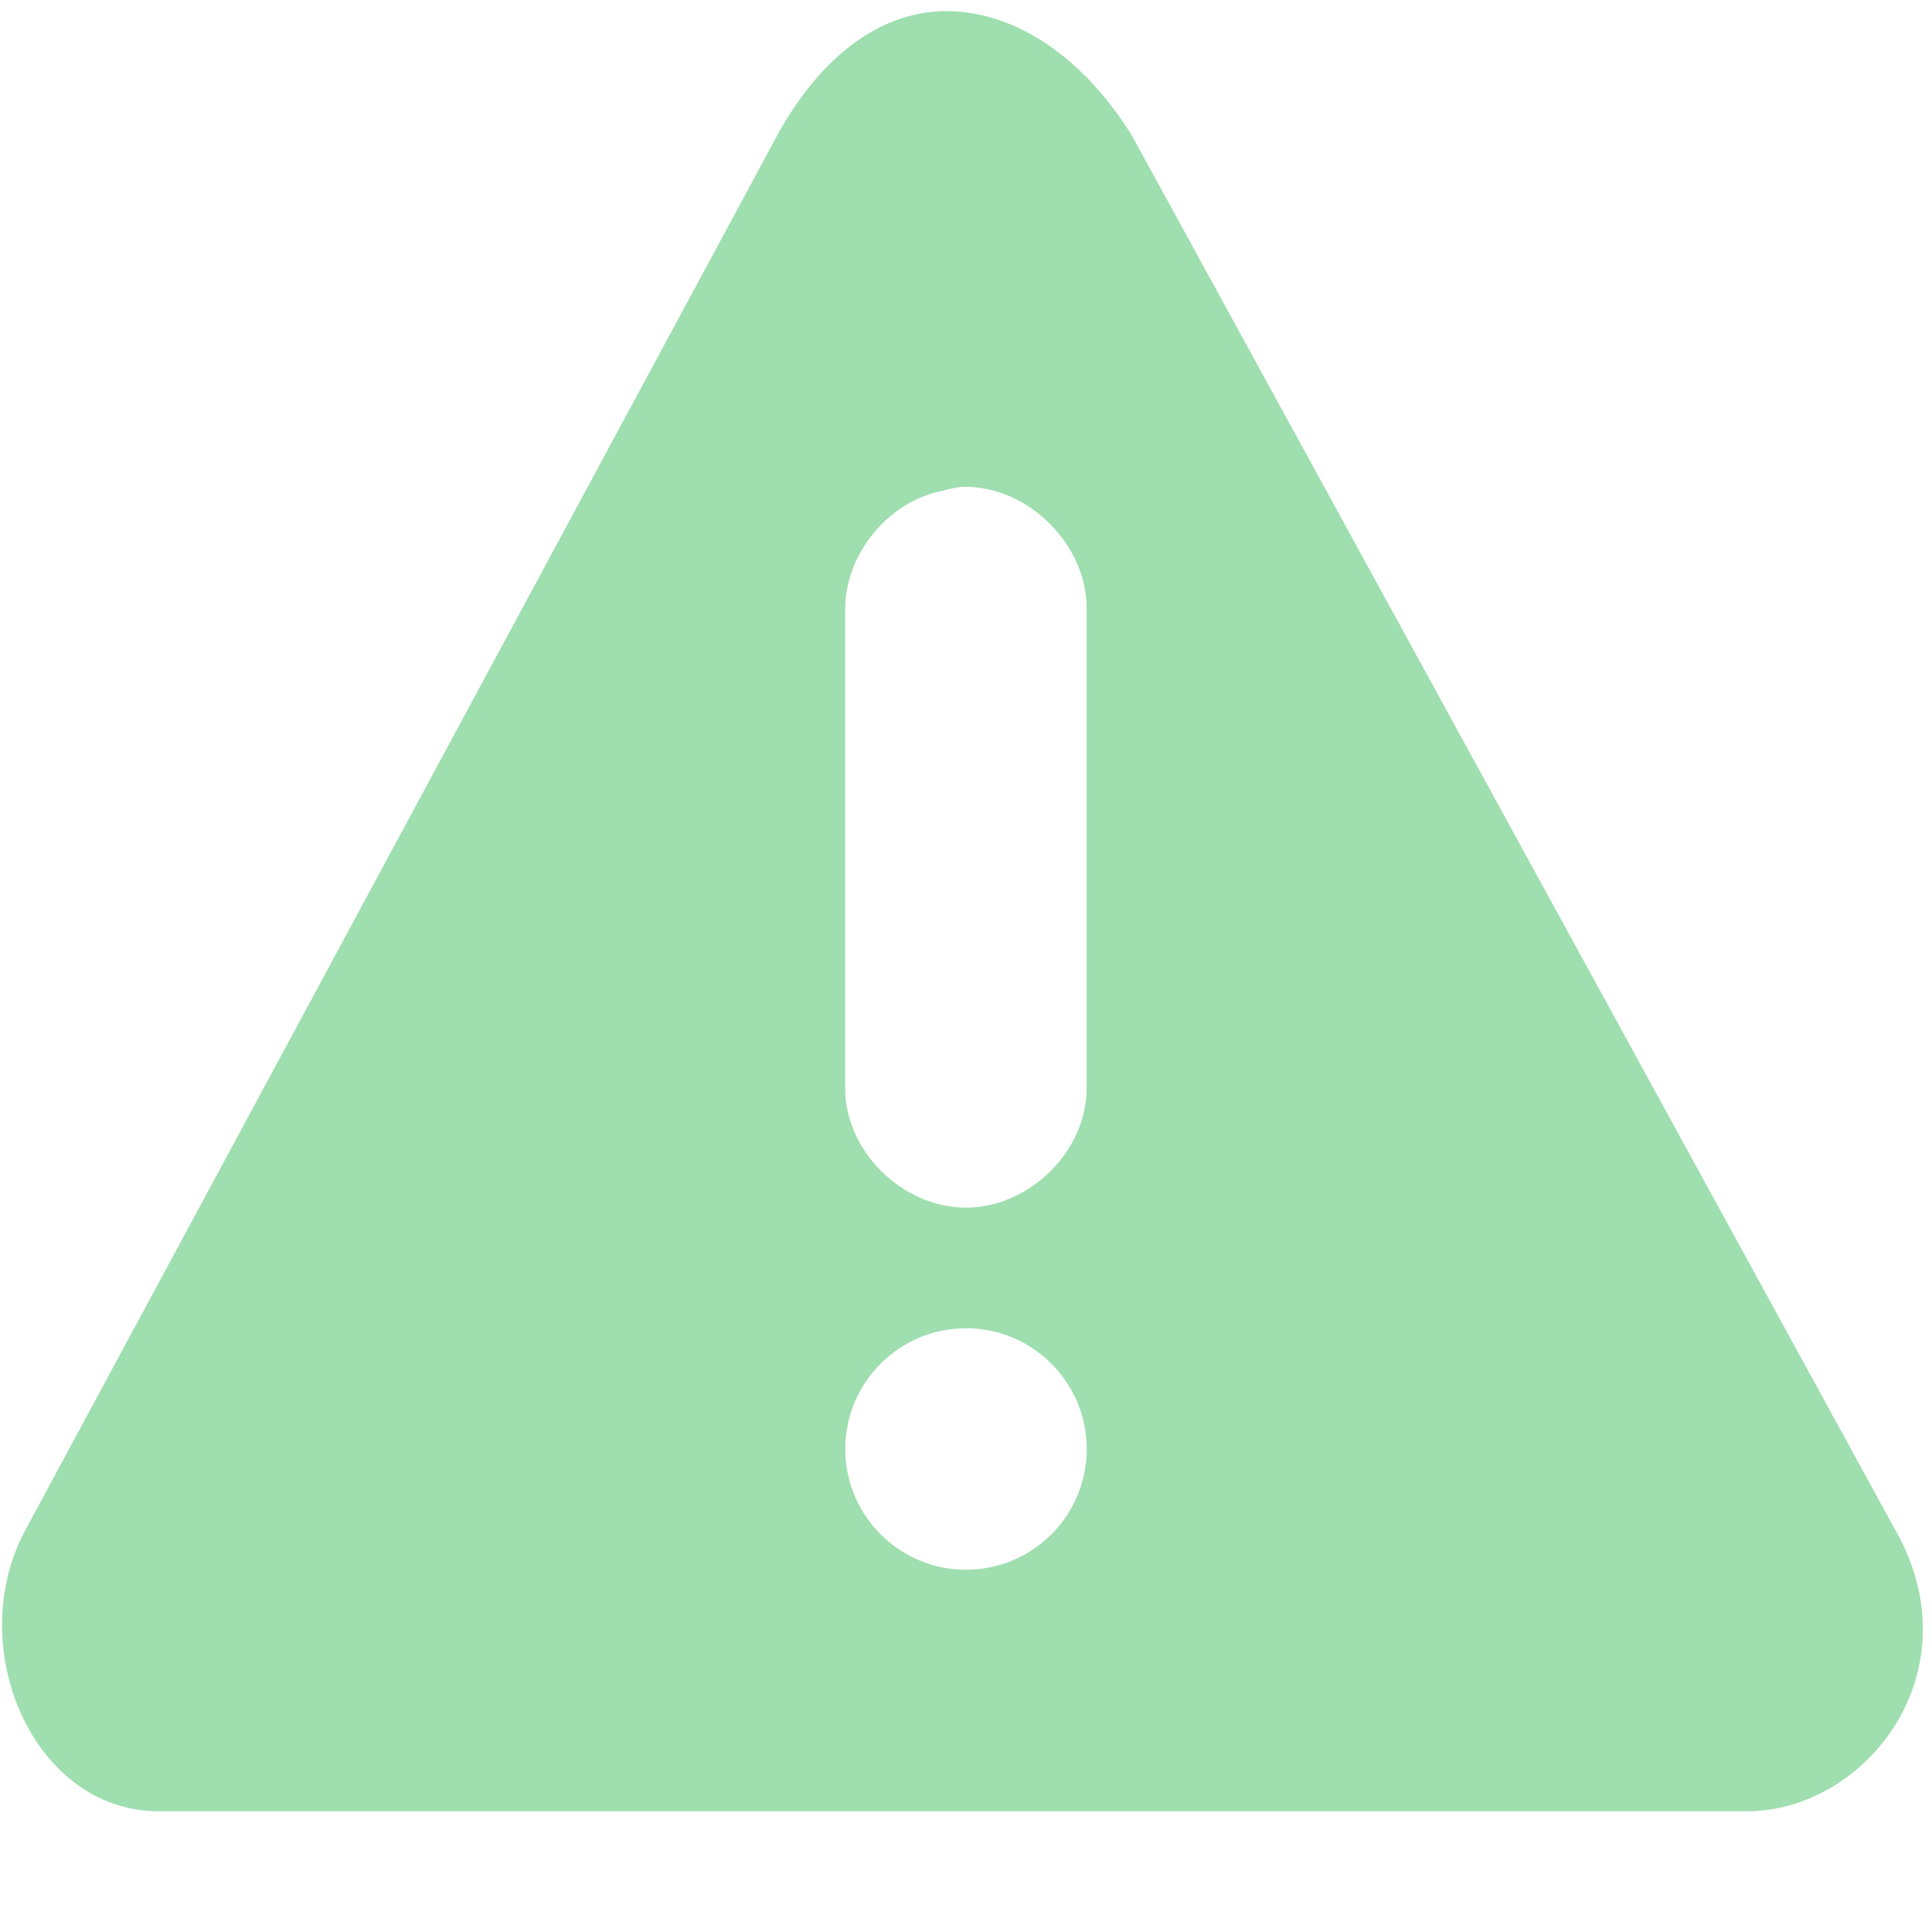 <?xml version='1.0' encoding='UTF-8' standalone='no'?>
<!-- Created with Inkscape (http://www.inkscape.org/) -->

<svg xmlns:cc='http://creativecommons.org/ns#' xmlns:dc='http://purl.org/dc/elements/1.1/' sodipodi:docname='dialog-warning-symbolic.svg' height='16' id='svg7384' xmlns:inkscape='http://www.inkscape.org/namespaces/inkscape' xmlns:rdf='http://www.w3.org/1999/02/22-rdf-syntax-ns#' xmlns:sodipodi='http://sodipodi.sourceforge.net/DTD/sodipodi-0.dtd' xmlns:svg='http://www.w3.org/2000/svg' inkscape:version='0.48.4 r9939' version='1.1' width='16' xmlns='http://www.w3.org/2000/svg'>
  <sodipodi:namedview inkscape:bbox-nodes='false' inkscape:bbox-paths='true' bordercolor='#33994e' borderopacity='1' inkscape:current-layer='layer9' inkscape:cx='-48.715991' inkscape:cy='-381.9103' gridtolerance='10' inkscape:guide-bbox='true' guidetolerance='10' id='namedview88' inkscape:object-nodes='false' inkscape:object-paths='false' objecttolerance='10' pagecolor='#1d572c' inkscape:pageopacity='1' inkscape:pageshadow='2' showborder='false' showgrid='false' showguides='true' inkscape:snap-bbox='true' inkscape:snap-bbox-midpoints='false' inkscape:snap-global='true' inkscape:snap-grids='true' inkscape:snap-nodes='true' inkscape:snap-others='false' inkscape:snap-to-guides='true' inkscape:window-height='702' inkscape:window-maximized='1' inkscape:window-width='1366' inkscape:window-x='0' inkscape:window-y='27' inkscape:zoom='1'>
    <inkscape:grid empspacing='2' enabled='true' id='grid4866' originx='-80px' originy='40px' snapvisiblegridlinesonly='true' spacingx='1px' spacingy='1px' type='xygrid' visible='true'/>
    <inkscape:grid color='#000000' empcolor='#000000' empopacity='0' empspacing='4' enabled='true' id='grid5968' opacity='0.125' originx='-80px' originy='40px' snapvisiblegridlinesonly='true' spacingx='0.5px' spacingy='0.5px' type='xygrid' visible='true'/>
  </sodipodi:namedview>
  <title id='title9167'>Gnome Symbolic Icon Theme</title>
  <defs id='defs7386'/>
  <g inkscape:groupmode='layer' id='layer9' inkscape:label='status' style='display:inline' transform='translate(-321,-257)'>
    
    <path inkscape:connector-curvature='0' d='m 328.906,257.094 c -0.525,-0.029 -1.038,0.283 -1.438,0.969 l -6.25,11.594 C 320.685,270.62 321.267,272 322.313,272 l 13.156,0 c 0.982,0 1.903,-1.159 1.219,-2.344 L 330.375,258.125 c -0.399,-0.646 -0.943,-1.003 -1.469,-1.031 z m 0.062,3.938 c 0.544,-0.017 1.048,0.487 1.031,1.031 l 0,3.938 c 0.007,0.528 -0.472,1 -1,1 -0.528,0 -1.007,-0.472 -1,-1 l 0,-3.938 c -0.008,-0.467 0.354,-0.913 0.812,-1 0.051,-0.015 0.103,-0.025 0.156,-0.031 z M 329,268 c 0.552,0 1,0.448 1,1 0,0.552 -0.448,1 -1,1 -0.552,0 -1,-0.448 -1,-1 0,-0.552 0.448,-1 1,-1 z' id='path18112' style='color:#9edeaf;fill:#9edeaf;fill-opacity:1;fill-rule:nonzero;stroke:none;stroke-width:1.781;marker:none;visibility:visible;display:inline;overflow:visible;enable-background:new'/>
  </g>
  <g inkscape:groupmode='layer' id='layer10' inkscape:label='devices' style='display:inline' transform='translate(-321,-257)'/>
  <g inkscape:groupmode='layer' id='layer11' inkscape:label='apps' transform='translate(-321,-257)'/>
  <g inkscape:groupmode='layer' id='layer13' inkscape:label='places' style='display:inline' transform='translate(-321,-257)'/>
  <g inkscape:groupmode='layer' id='layer14' inkscape:label='mimetypes' transform='translate(-321,-257)'/>
  <g inkscape:groupmode='layer' id='layer15' inkscape:label='emblems' style='display:inline' transform='translate(-321,-257)'/>
  <g inkscape:groupmode='layer' id='g71291' inkscape:label='emotes' style='display:inline' transform='translate(-321,-257)'/>
  <g inkscape:groupmode='layer' id='g4953' inkscape:label='categories' style='display:inline' transform='translate(-321,-257)'/>
  <g inkscape:groupmode='layer' id='layer12' inkscape:label='actions' style='display:inline' transform='translate(-321,-257)'/>
</svg>
